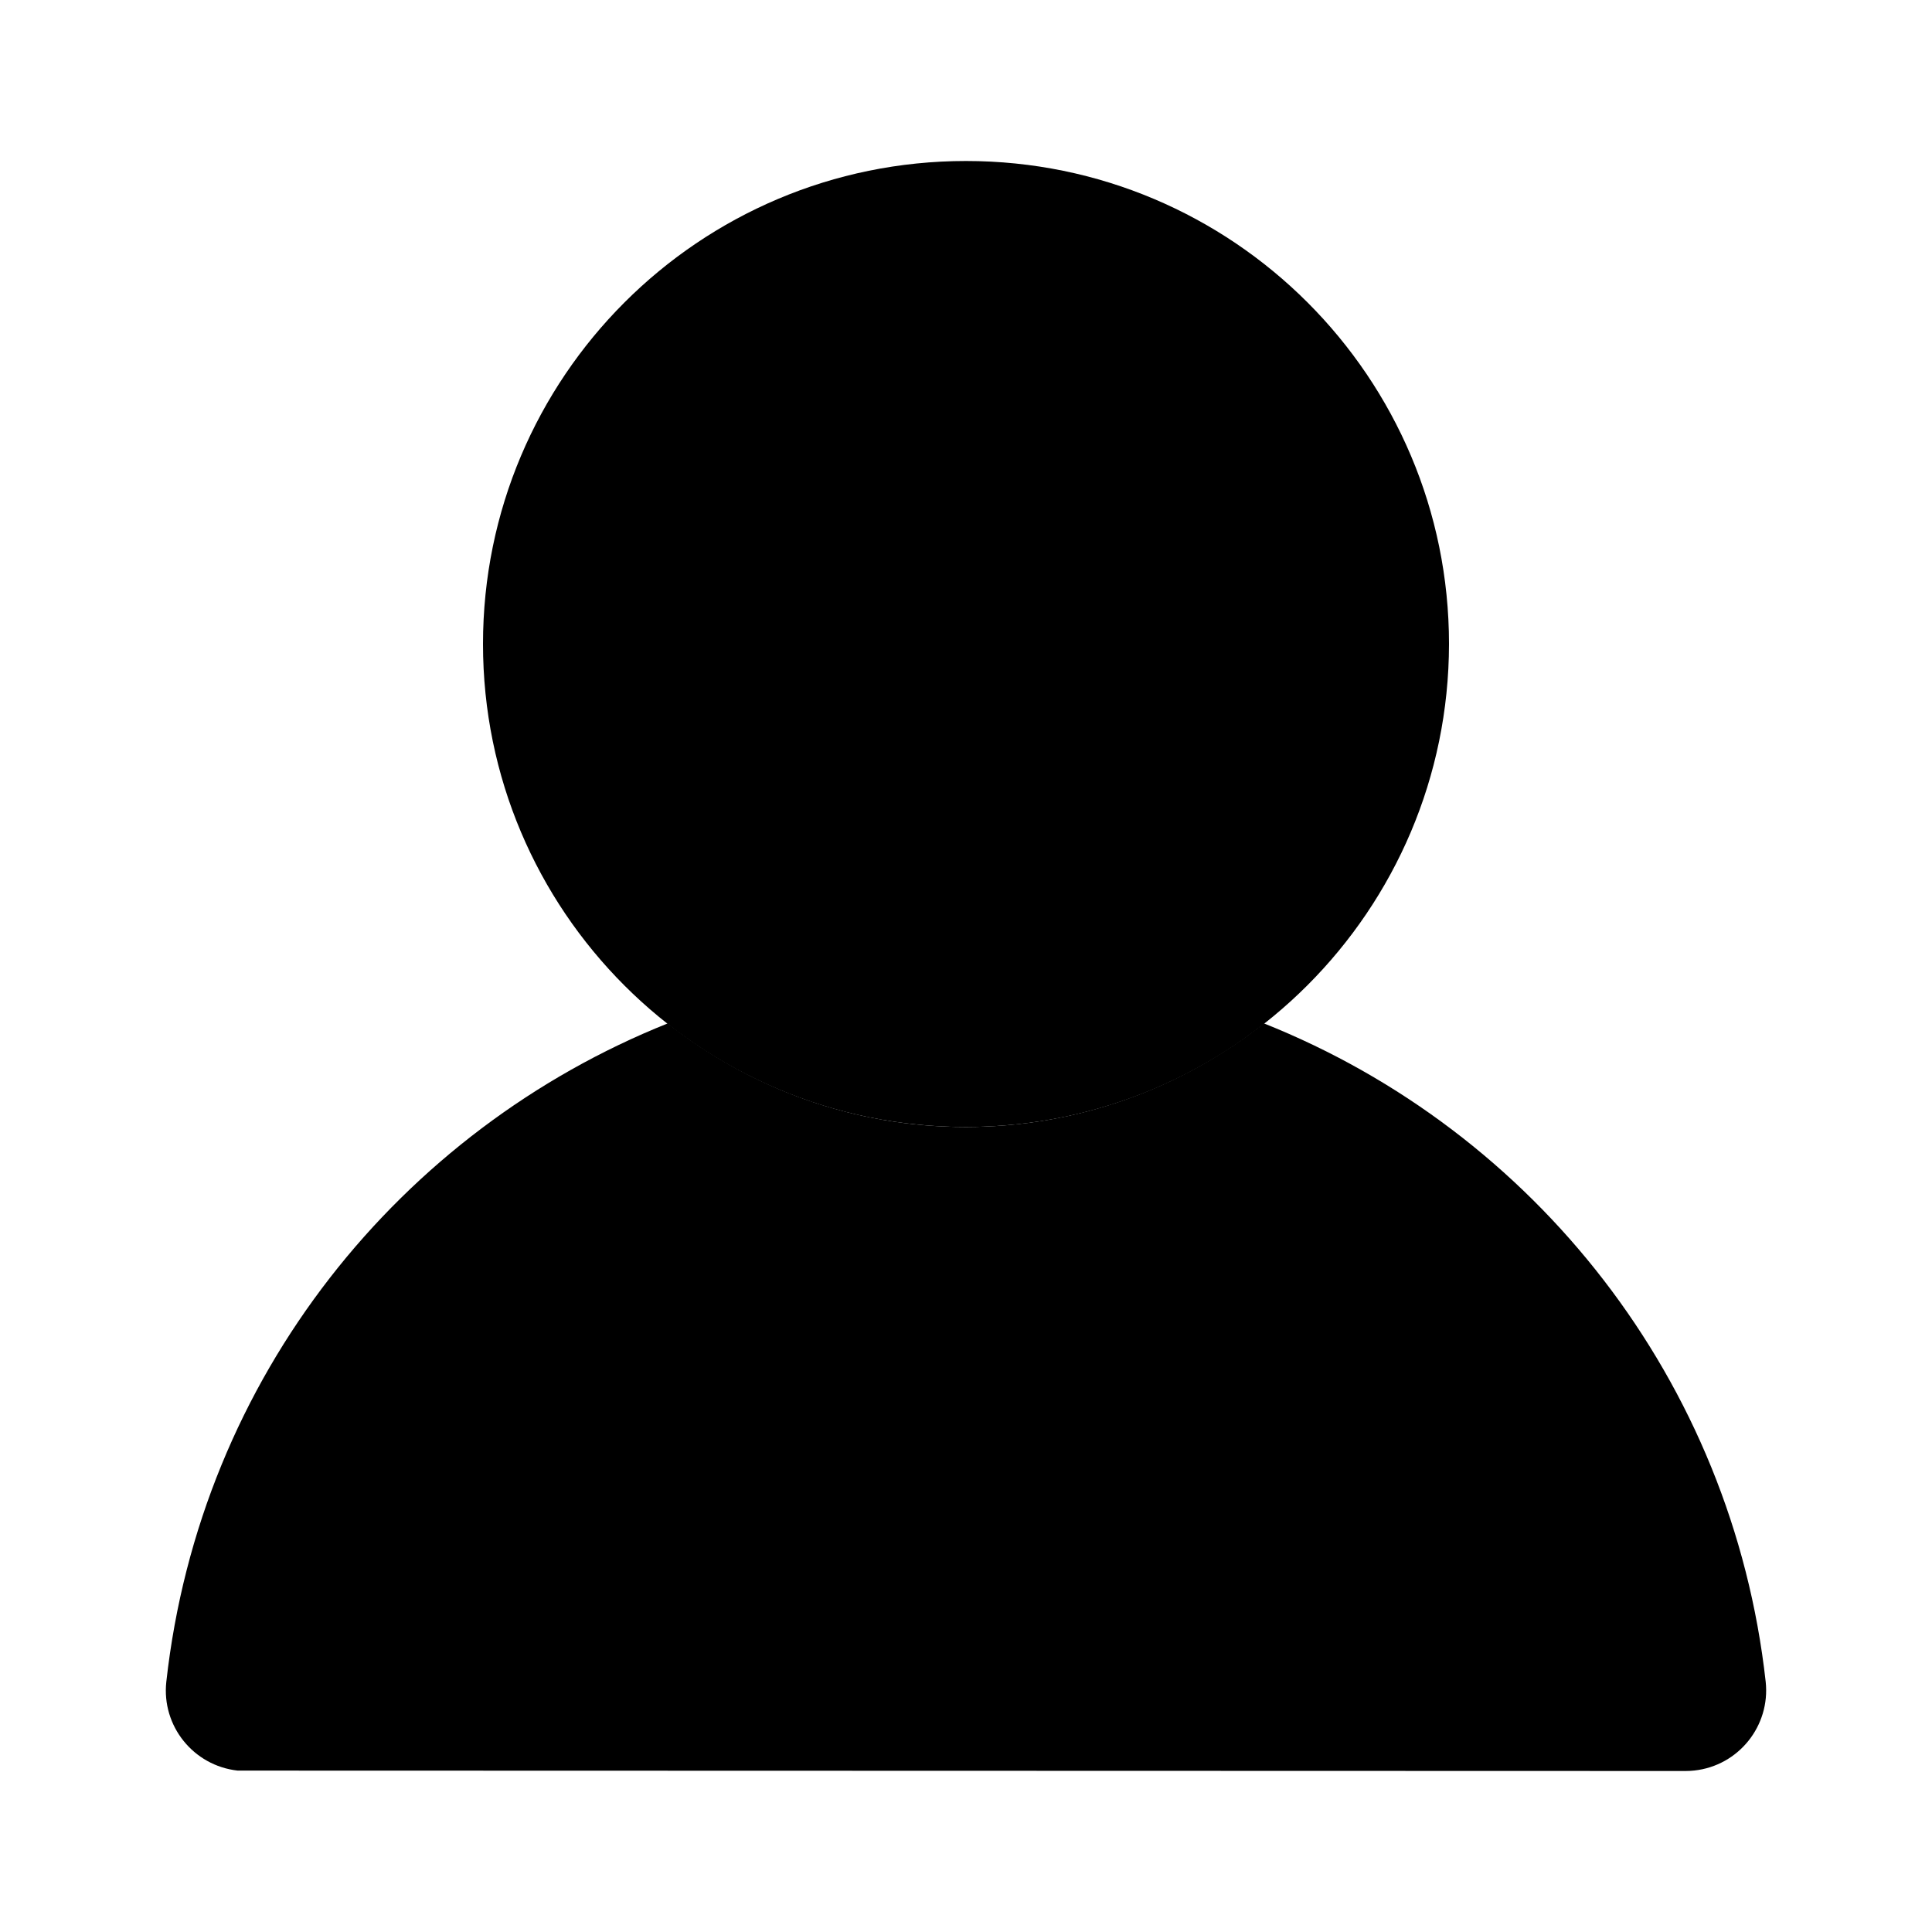 <svg xmlns="http://www.w3.org/2000/svg" width="24" height="24" viewBox="0 0 24 24">
    <path class="pr-icon-tertiary" d="M12,14c-3.314,0-6-2.686-6-6s2.686-6,6-6s6,2.686,6,6C17.996,11.312,15.312,13.996,12,14z"></path>
    <path class="pr-icon-primary" d="M15.701,12.713C14.681,13.515,13.398,13.998,12,14c-1.4,0-2.685-0.483-3.705-1.287c-3.313,1.326-5.808,4.384-6.229,8.179c-0.06,0.549,0.337,1.042,0.886,1.103L20.939,22c0.037,0,0.073-0.002,0.109-0.006c0.549-0.06,0.945-0.554,0.886-1.103C21.519,17.154,19.063,14.054,15.701,12.713z"></path>
</svg>
